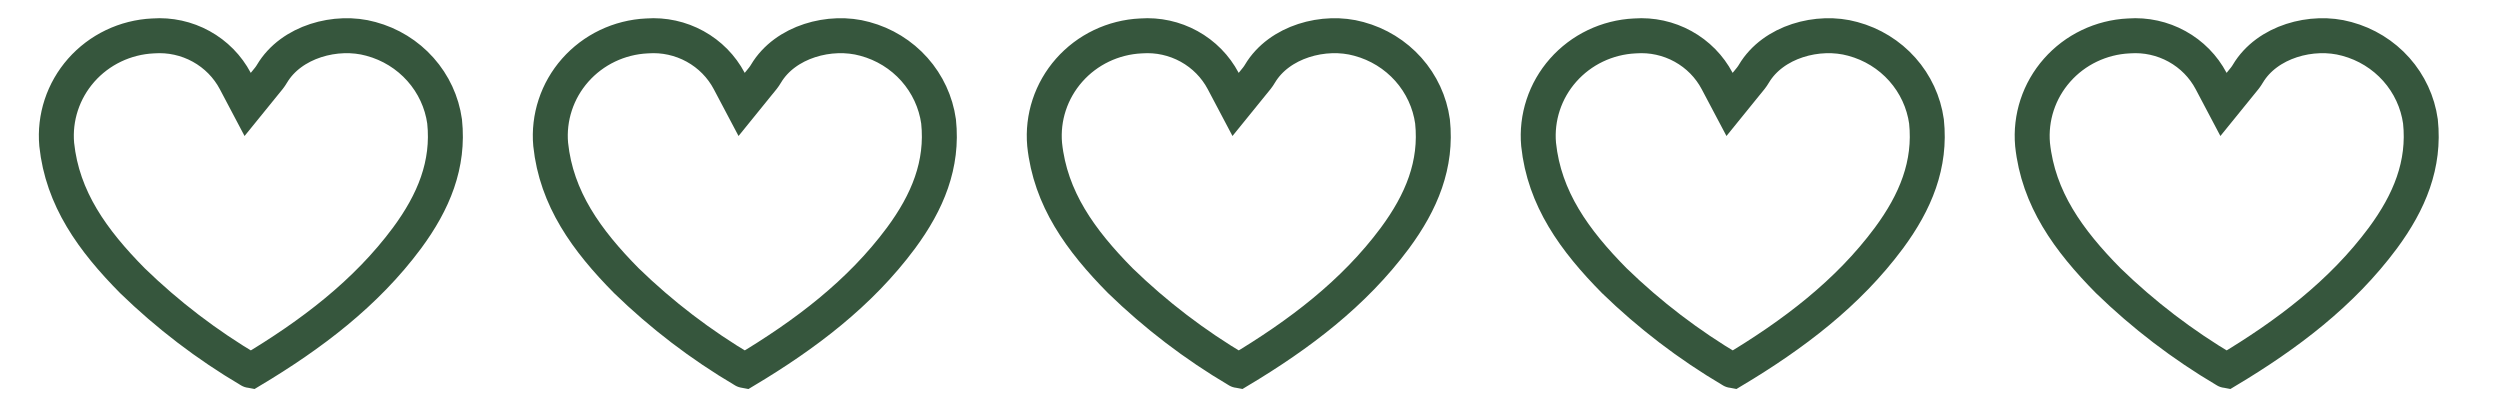 <svg width="156" height="26" viewBox="0 0 143 22" fill="none" xmlns="http://www.w3.org/2000/svg">
<path d="M15.12 3.881L14.166 5.057L13.459 3.718C13.019 2.886 12.342 2.197 11.508 1.738C10.674 1.278 9.721 1.069 8.766 1.137L8.755 1.138L8.744 1.138C7.961 1.176 7.195 1.37 6.49 1.707C5.786 2.044 5.159 2.518 4.646 3.099C4.134 3.68 3.746 4.356 3.505 5.087C3.265 5.816 3.177 6.584 3.244 7.347C3.571 10.448 5.293 12.83 7.575 15.139C9.593 17.099 11.841 18.815 14.271 20.25L14.289 20.26L14.306 20.271C14.32 20.281 14.338 20.288 14.357 20.291C17.818 18.22 20.933 15.862 23.28 12.702C24.807 10.636 25.693 8.496 25.431 6.027C25.276 4.926 24.797 3.892 24.051 3.054C23.303 2.212 22.318 1.604 21.219 1.309L21.219 1.309L21.212 1.307C19.238 0.759 16.658 1.456 15.562 3.295C15.46 3.474 15.306 3.657 15.194 3.791C15.166 3.824 15.141 3.854 15.12 3.881Z" stroke="#36563D" stroke-width="2"/>
<path d="M43.374 3.881L42.421 5.057L41.713 3.718C41.274 2.886 40.596 2.197 39.762 1.738C38.928 1.278 37.975 1.069 37.021 1.137L37.01 1.138L36.998 1.138C36.216 1.176 35.449 1.37 34.745 1.707C34.041 2.044 33.414 2.518 32.901 3.099C32.388 3.68 32 4.356 31.76 5.087C31.52 5.816 31.431 6.584 31.499 7.347C31.826 10.448 33.548 12.83 35.83 15.139C37.847 17.099 40.095 18.815 42.526 20.25L42.543 20.26L42.56 20.271C42.575 20.281 42.593 20.288 42.611 20.291C46.073 18.22 49.188 15.862 51.535 12.702C53.062 10.636 53.947 8.496 53.686 6.027C53.53 4.926 53.051 3.892 52.306 3.054C51.557 2.212 50.573 1.604 49.474 1.309L49.474 1.309L49.467 1.307C47.492 0.759 44.912 1.456 43.817 3.295C43.714 3.474 43.561 3.657 43.449 3.791C43.421 3.824 43.395 3.854 43.374 3.881Z" stroke="#36563D" stroke-width="2"/>
<path d="M71.629 3.881L70.675 5.057L69.968 3.718C69.528 2.886 68.851 2.197 68.017 1.738C67.183 1.278 66.23 1.069 65.275 1.137L65.264 1.138L65.253 1.138C64.47 1.176 63.704 1.37 62.999 1.707C62.295 2.044 61.668 2.518 61.156 3.099C60.643 3.68 60.255 4.356 60.014 5.087C59.774 5.816 59.686 6.584 59.753 7.347C60.08 10.448 61.803 12.83 64.084 15.139C66.102 17.099 68.35 18.815 70.78 20.25L70.798 20.26L70.815 20.271C70.83 20.281 70.847 20.288 70.866 20.291C74.327 18.22 77.442 15.862 79.789 12.702C81.316 10.636 82.202 8.496 81.94 6.027C81.785 4.926 81.306 3.892 80.561 3.054C79.812 2.212 78.827 1.604 77.728 1.309L77.728 1.309L77.721 1.307C75.747 0.759 73.167 1.456 72.071 3.295C71.969 3.474 71.815 3.657 71.703 3.791C71.675 3.824 71.65 3.854 71.629 3.881Z" stroke="#36563D" stroke-width="2"/>
<path d="M99.883 3.881L98.93 5.057L98.222 3.718C97.783 2.886 97.105 2.197 96.271 1.738C95.438 1.278 94.484 1.069 93.53 1.137L93.519 1.138L93.508 1.138C92.725 1.176 91.958 1.37 91.254 1.707C90.55 2.044 89.923 2.518 89.41 3.099C88.897 3.68 88.509 4.356 88.269 5.087C88.029 5.816 87.94 6.584 88.008 7.347C88.335 10.448 90.057 12.83 92.339 15.139C94.357 17.099 96.605 18.815 99.035 20.25L99.052 20.26L99.069 20.271C99.084 20.281 99.102 20.288 99.121 20.291C102.582 18.22 105.697 15.862 108.044 12.702C109.571 10.636 110.456 8.496 110.195 6.027C110.039 4.926 109.56 3.892 108.815 3.054C108.067 2.212 107.082 1.604 105.983 1.309L105.983 1.309L105.976 1.307C104.002 0.759 101.421 1.456 100.326 3.295C100.223 3.474 100.07 3.657 99.958 3.791C99.93 3.824 99.905 3.854 99.883 3.881Z" stroke="#36563D" stroke-width="2"/>
<path d="M128.138 3.881L127.184 5.057L126.477 3.718C126.037 2.886 125.36 2.197 124.526 1.738C123.692 1.278 122.739 1.069 121.785 1.137L121.773 1.138L121.762 1.138C120.979 1.176 120.213 1.37 119.509 1.707C118.804 2.044 118.177 2.518 117.665 3.099C117.152 3.68 116.764 4.356 116.523 5.087C116.284 5.816 116.195 6.584 116.262 7.347C116.589 10.448 118.312 12.83 120.593 15.139C122.611 17.099 124.859 18.815 127.289 20.25L127.307 20.26L127.324 20.271C127.339 20.281 127.356 20.288 127.375 20.291C130.836 18.22 133.951 15.862 136.299 12.702C137.825 10.636 138.711 8.496 138.449 6.027C138.294 4.926 137.815 3.892 137.07 3.054C136.321 2.212 135.336 1.604 134.238 1.309L134.238 1.309L134.23 1.307C132.256 0.759 129.676 1.456 128.58 3.295C128.478 3.474 128.324 3.657 128.212 3.791C128.184 3.824 128.159 3.854 128.138 3.881Z" stroke="#36563D" stroke-width="2"/>
</svg>
